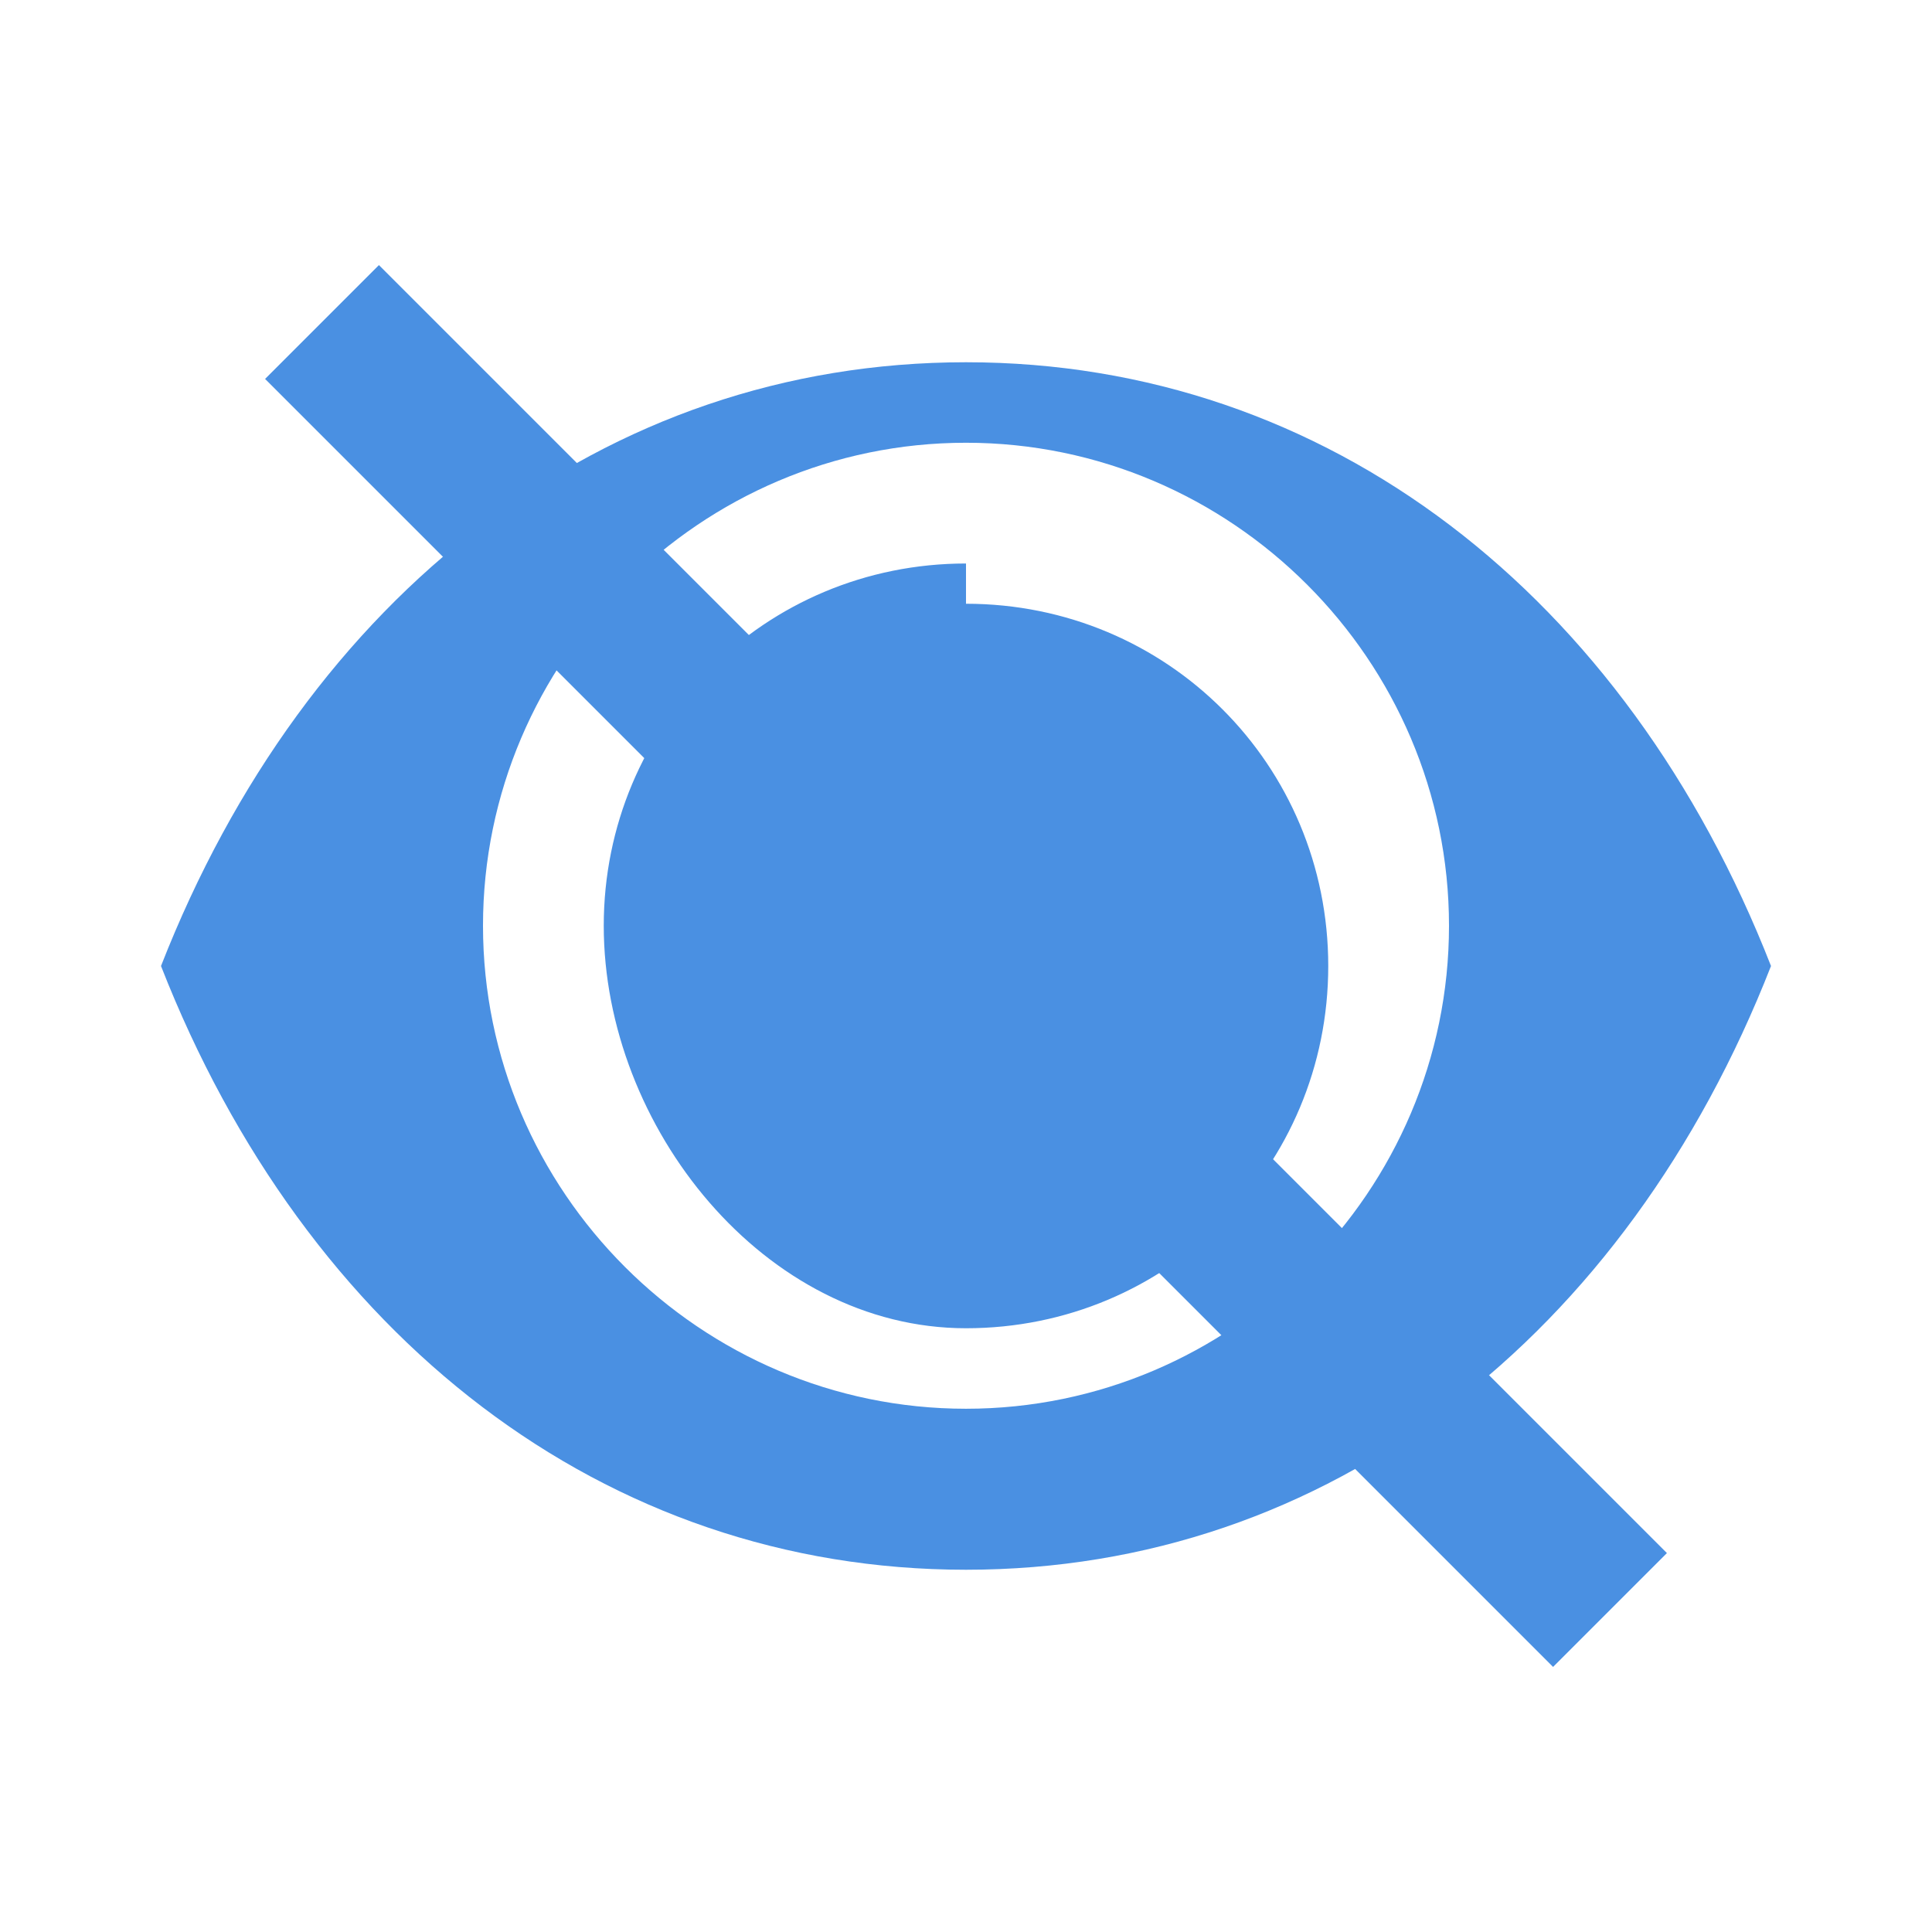 <svg xmlns="http://www.w3.org/2000/svg" viewBox="0 0 24 24" width="24" height="24">
  <!-- Oko (identyczne jak w eye-open.svg) -->
  <path d="M12 4.5C7.5 4.5 3.8 7.4 2 12c1.8 4.6 5.5 7.5 10 7.5s8.2-2.9 10-7.5c-1.8-4.6-5.5-7.5-10-7.5zm0 13c-3.3 0-6-2.7-6-6s2.7-6 6-6 6 2.7 6 6-2.7 6-6 6zm0-10.5c-2.5 0-4.5 2-4.5 4.5S9.5 16.5 12 16.5 16.5 14.5 16.5 12 14.5 7.5 12 7.5z" fill="#4a90e2"></path>
  
  <!-- Przekreślająca linia -->
  <line x1="4" y1="4" x2="20" y2="20" stroke="#4a90e2" stroke-width="2"></line>
</svg>
